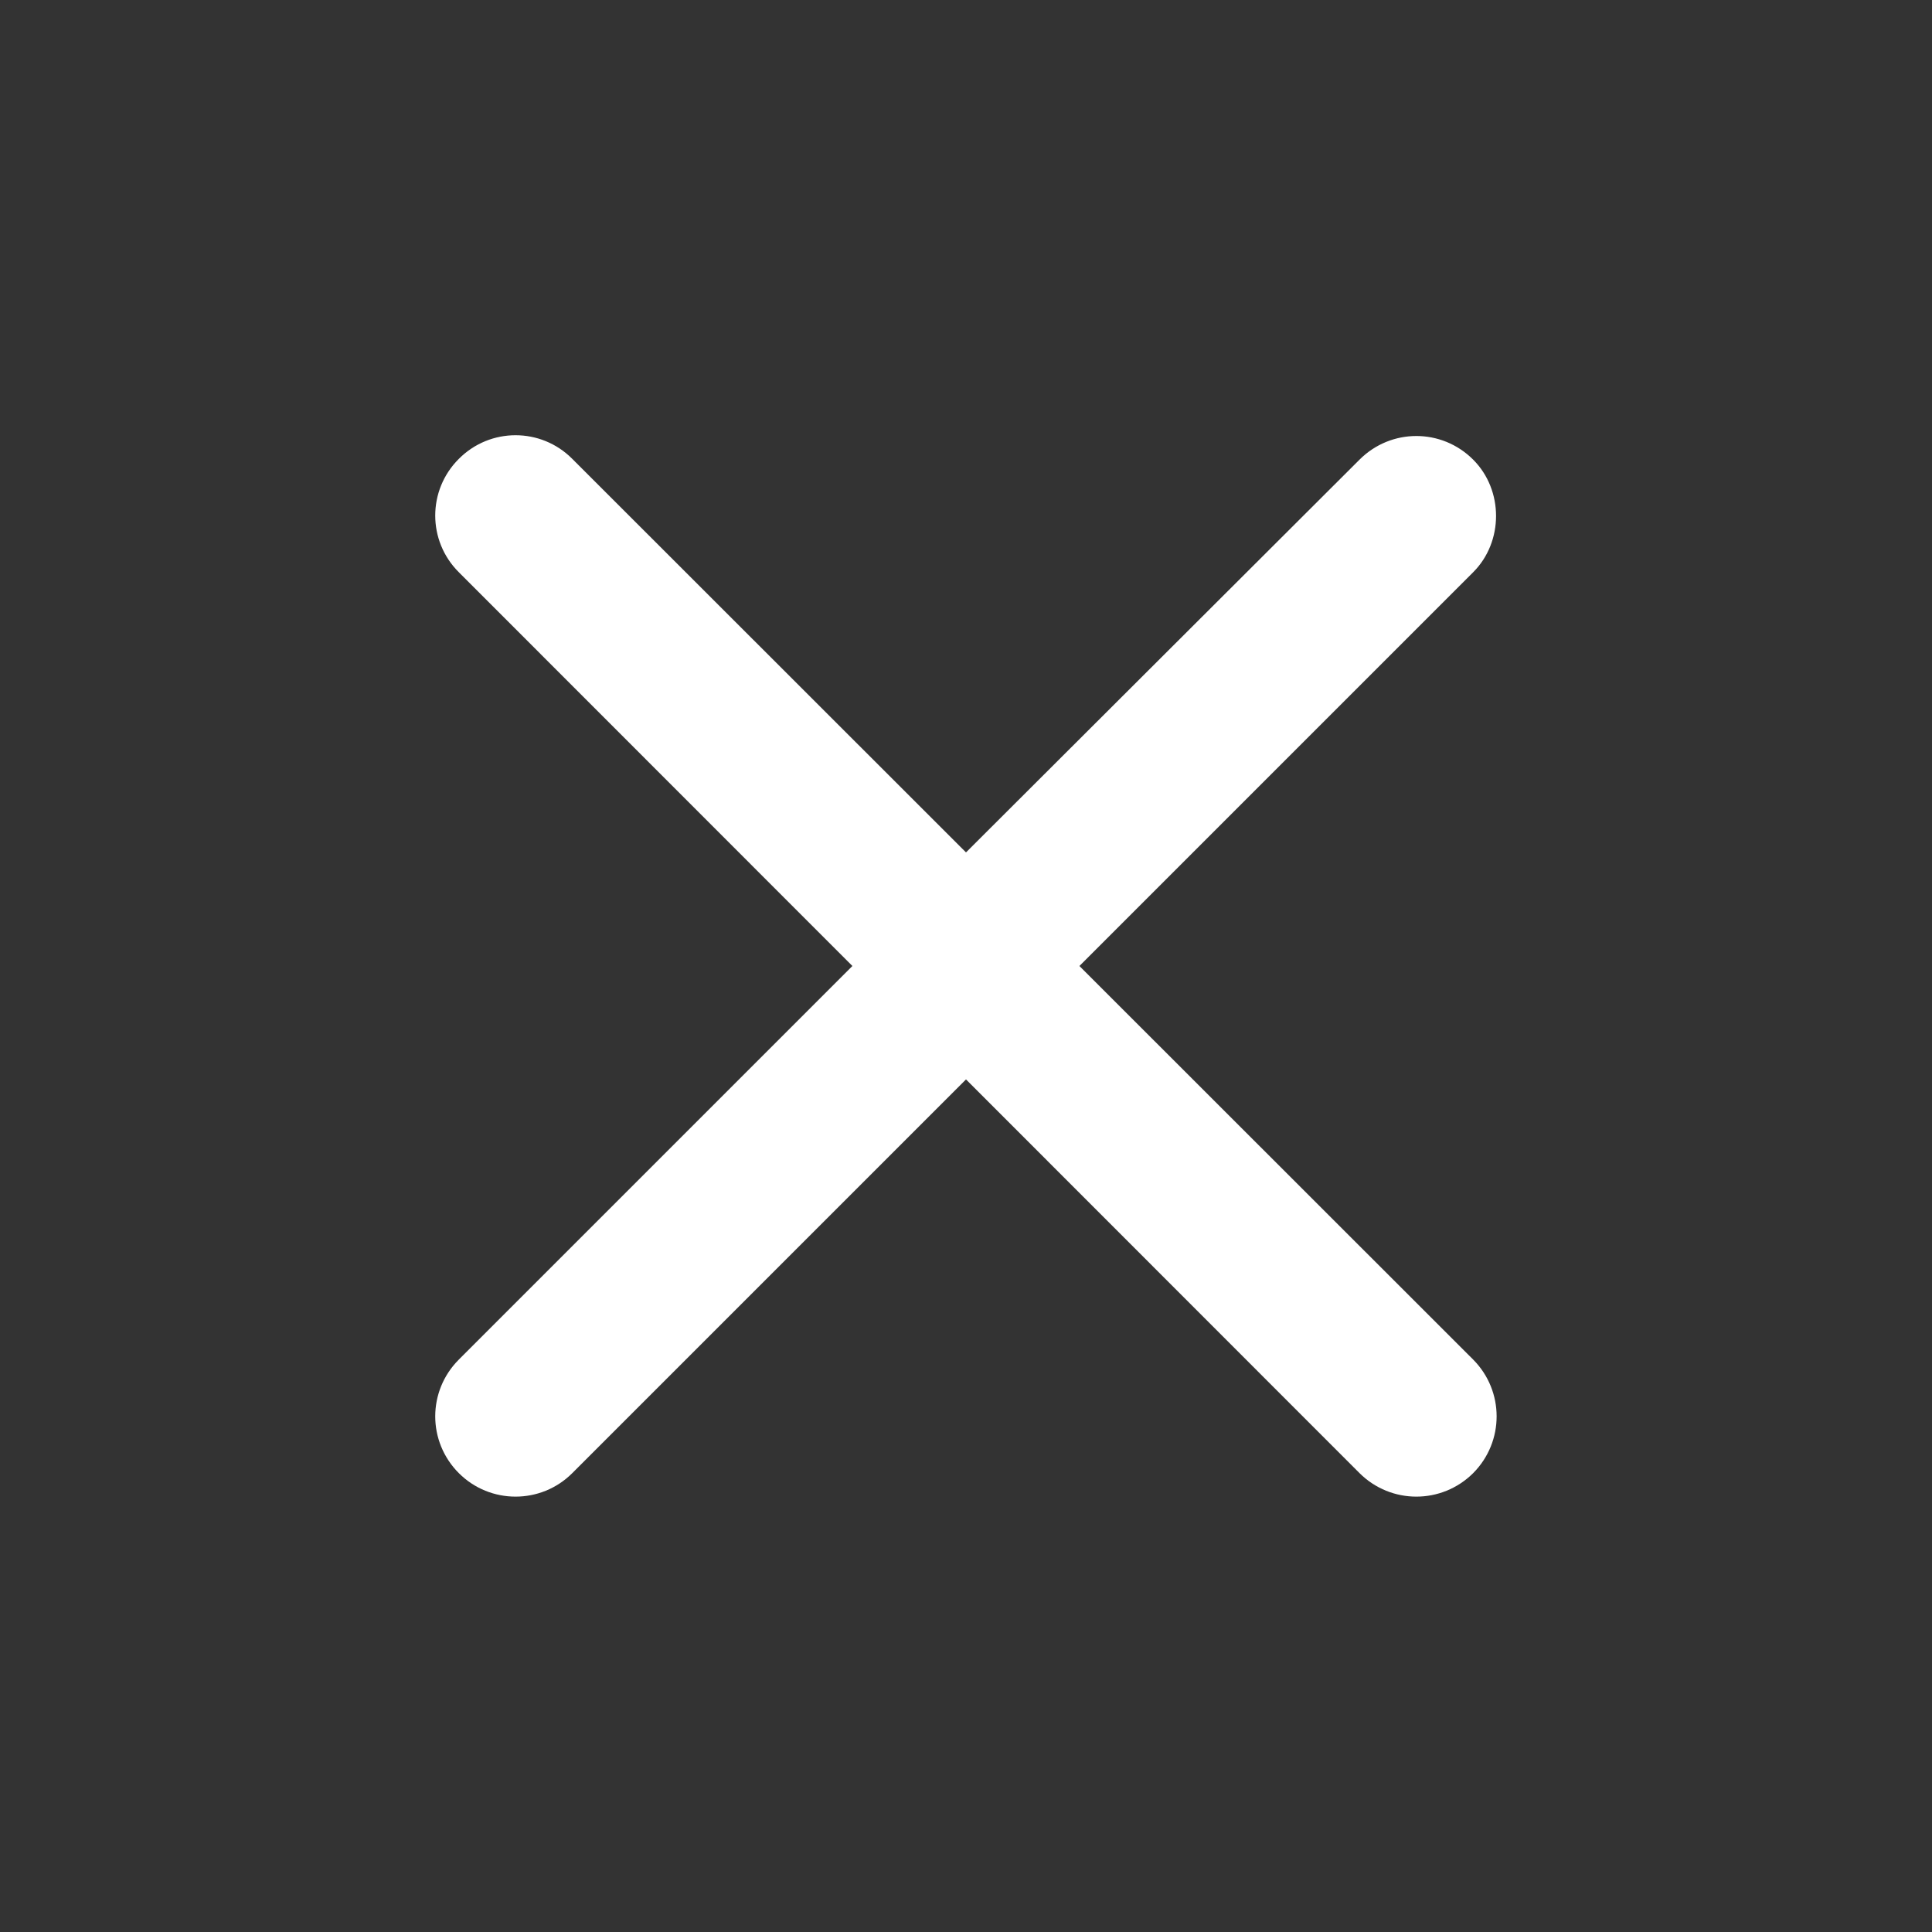 <svg width="10" height="10" viewBox="0 0 10 10" fill="none" xmlns="http://www.w3.org/2000/svg">
<rect x="0" y="0" width="10" height="10" fill="#333333" stroke="none"/>
<g clip-path="url(#clip0_464_5511)">
<path d="M7.625 2.379C7.462 2.216 7.2 2.216 7.037 2.379L5 4.412L2.962 2.375C2.8 2.212 2.537 2.212 2.375 2.375C2.212 2.537 2.212 2.8 2.375 2.962L4.412 5L2.375 7.037C2.212 7.2 2.212 7.462 2.375 7.625C2.537 7.787 2.8 7.787 2.962 7.625L5 5.587L7.037 7.625C7.2 7.787 7.462 7.787 7.625 7.625C7.787 7.462 7.787 7.2 7.625 7.037L5.587 5L7.625 2.962C7.783 2.804 7.783 2.537 7.625 2.379V2.379Z" fill="white"/>
</g>
<defs>
<clipPath id="clip0_464_5511">
<rect width="10" height="10" fill="white"/>
</clipPath>
</defs>
</svg>

